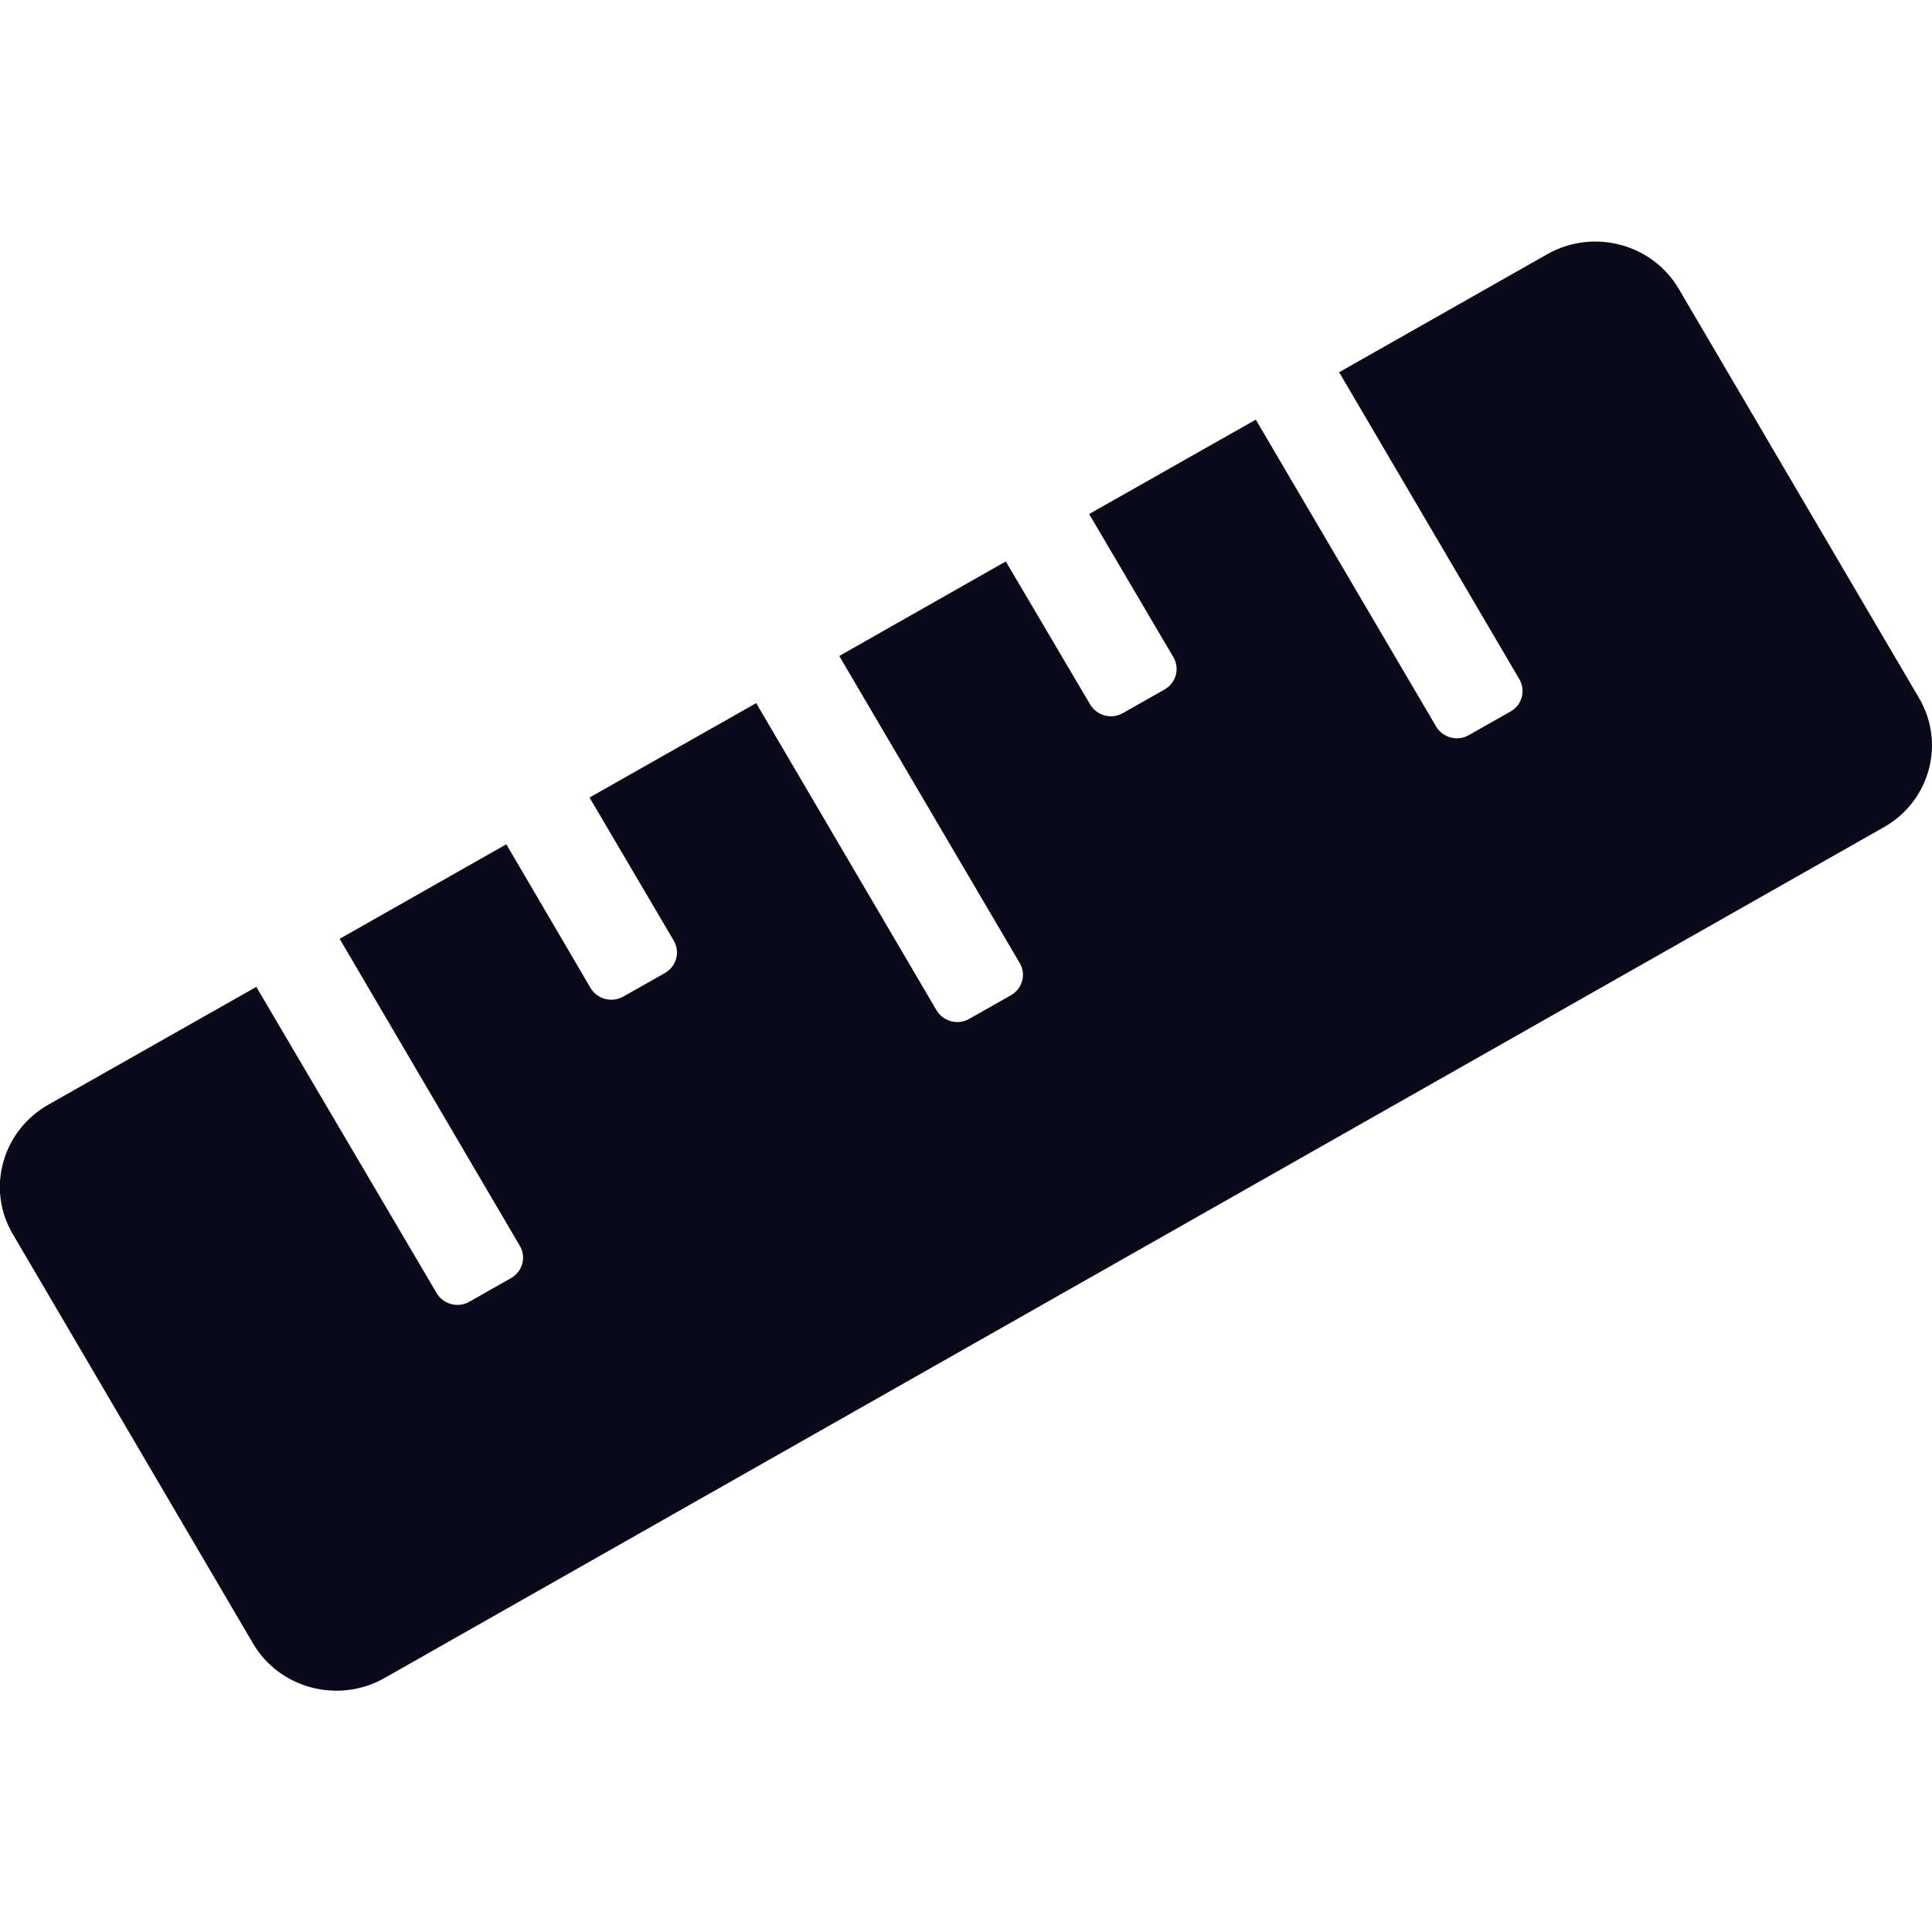 <svg width="15" height="15" viewBox="0 0 15 15" fill="none" xmlns="http://www.w3.org/2000/svg">
<g clip-path="url(#clip0_98_194)">
<path d="M14.899 5.419L13.034 2.243C12.827 1.891 12.37 1.772 12.014 1.973L10.397 2.89L11.796 5.273C11.848 5.363 11.817 5.473 11.728 5.524L11.405 5.707C11.316 5.759 11.201 5.728 11.149 5.639L9.75 3.258L8.456 3.991L9.11 5.102C9.162 5.191 9.131 5.302 9.042 5.353L8.719 5.536C8.63 5.588 8.515 5.557 8.463 5.468L7.809 4.359L6.516 5.093L7.917 7.477C7.969 7.563 7.938 7.676 7.849 7.727L7.526 7.91C7.437 7.962 7.322 7.931 7.27 7.842L5.871 5.459L4.577 6.192L5.231 7.303C5.283 7.392 5.252 7.502 5.163 7.554L4.84 7.737C4.751 7.788 4.636 7.758 4.584 7.669L3.931 6.555L2.637 7.289L4.036 9.673C4.088 9.759 4.057 9.872 3.968 9.923L3.645 10.106C3.556 10.158 3.441 10.127 3.389 10.038L1.99 7.662L0.373 8.578C0.017 8.782 -0.108 9.23 0.099 9.581L1.964 12.759C2.17 13.111 2.627 13.23 2.984 13.029L14.627 6.422C14.984 6.22 15.106 5.77 14.899 5.419Z" fill="#09091A"/>
</g>
<defs>
<clipPath id="clip0_98_194">
<rect width="15" height="15" fill="white"/>
</clipPath>
</defs>
</svg>
